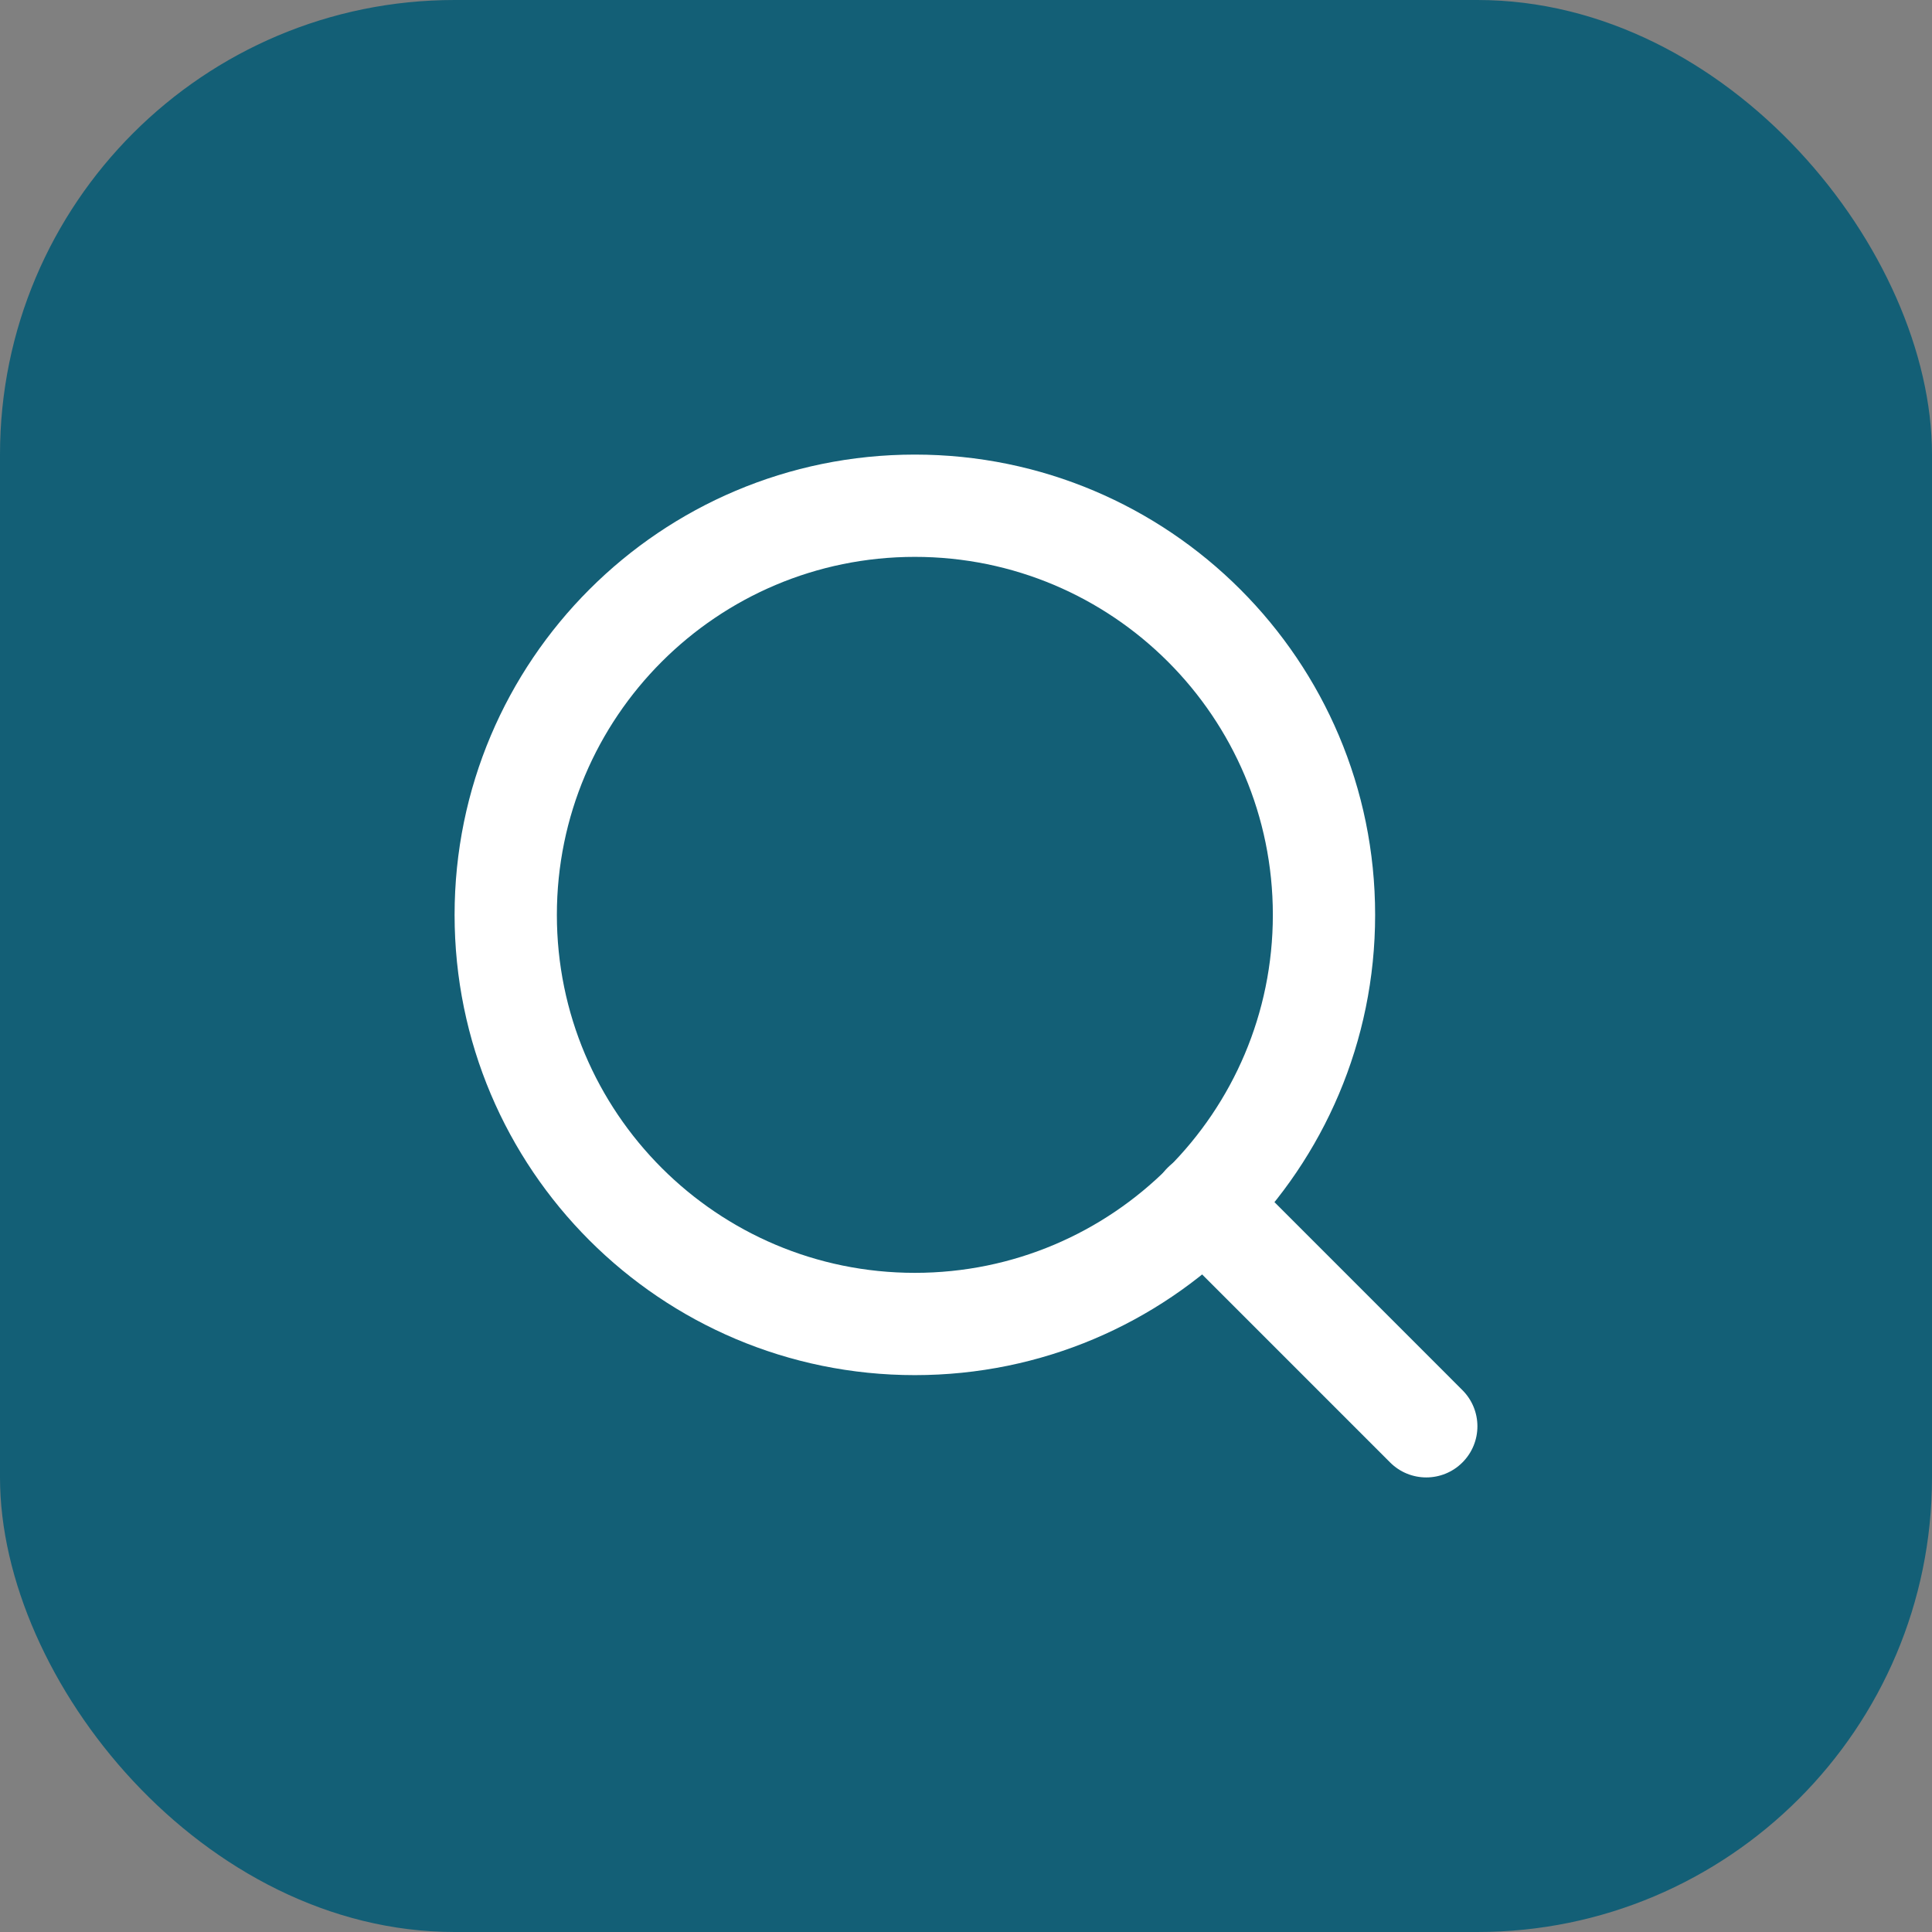 <svg width="34" height="34" viewBox="0 0 34 34" fill="none" xmlns="http://www.w3.org/2000/svg">
<rect x="0" y="0" width="34" height="34" fill="#808080" stroke="none"/>
<rect width="34" height="34" rx="8" fill="#135F76"/>
<path d="M22.4 16.1C22.4 19.579 19.579 22.4 16.1 22.4V24.2C20.573 24.2 24.2 20.574 24.2 16.1H22.4ZM16.1 22.4C12.621 22.4 9.8 19.579 9.8 16.1H8C8 20.574 11.627 24.2 16.1 24.2V22.4ZM9.8 16.1C9.8 12.621 12.621 9.8 16.1 9.8V8C11.627 8 8 11.627 8 16.1H9.8ZM16.1 9.8C19.579 9.8 22.4 12.621 22.4 16.1H24.2C24.2 11.627 20.573 8 16.1 8V9.8Z" fill="white"/>
<path d="M24.464 25.737C24.815 26.088 25.385 26.088 25.736 25.737C26.088 25.385 26.088 24.816 25.736 24.464L24.464 25.737ZM21.822 20.549C21.47 20.198 20.9 20.198 20.549 20.549C20.197 20.901 20.197 21.47 20.549 21.822L21.822 20.549ZM25.736 24.464L21.822 20.549L20.549 21.822L24.464 25.737L25.736 24.464Z" fill="white"/>
</svg>
